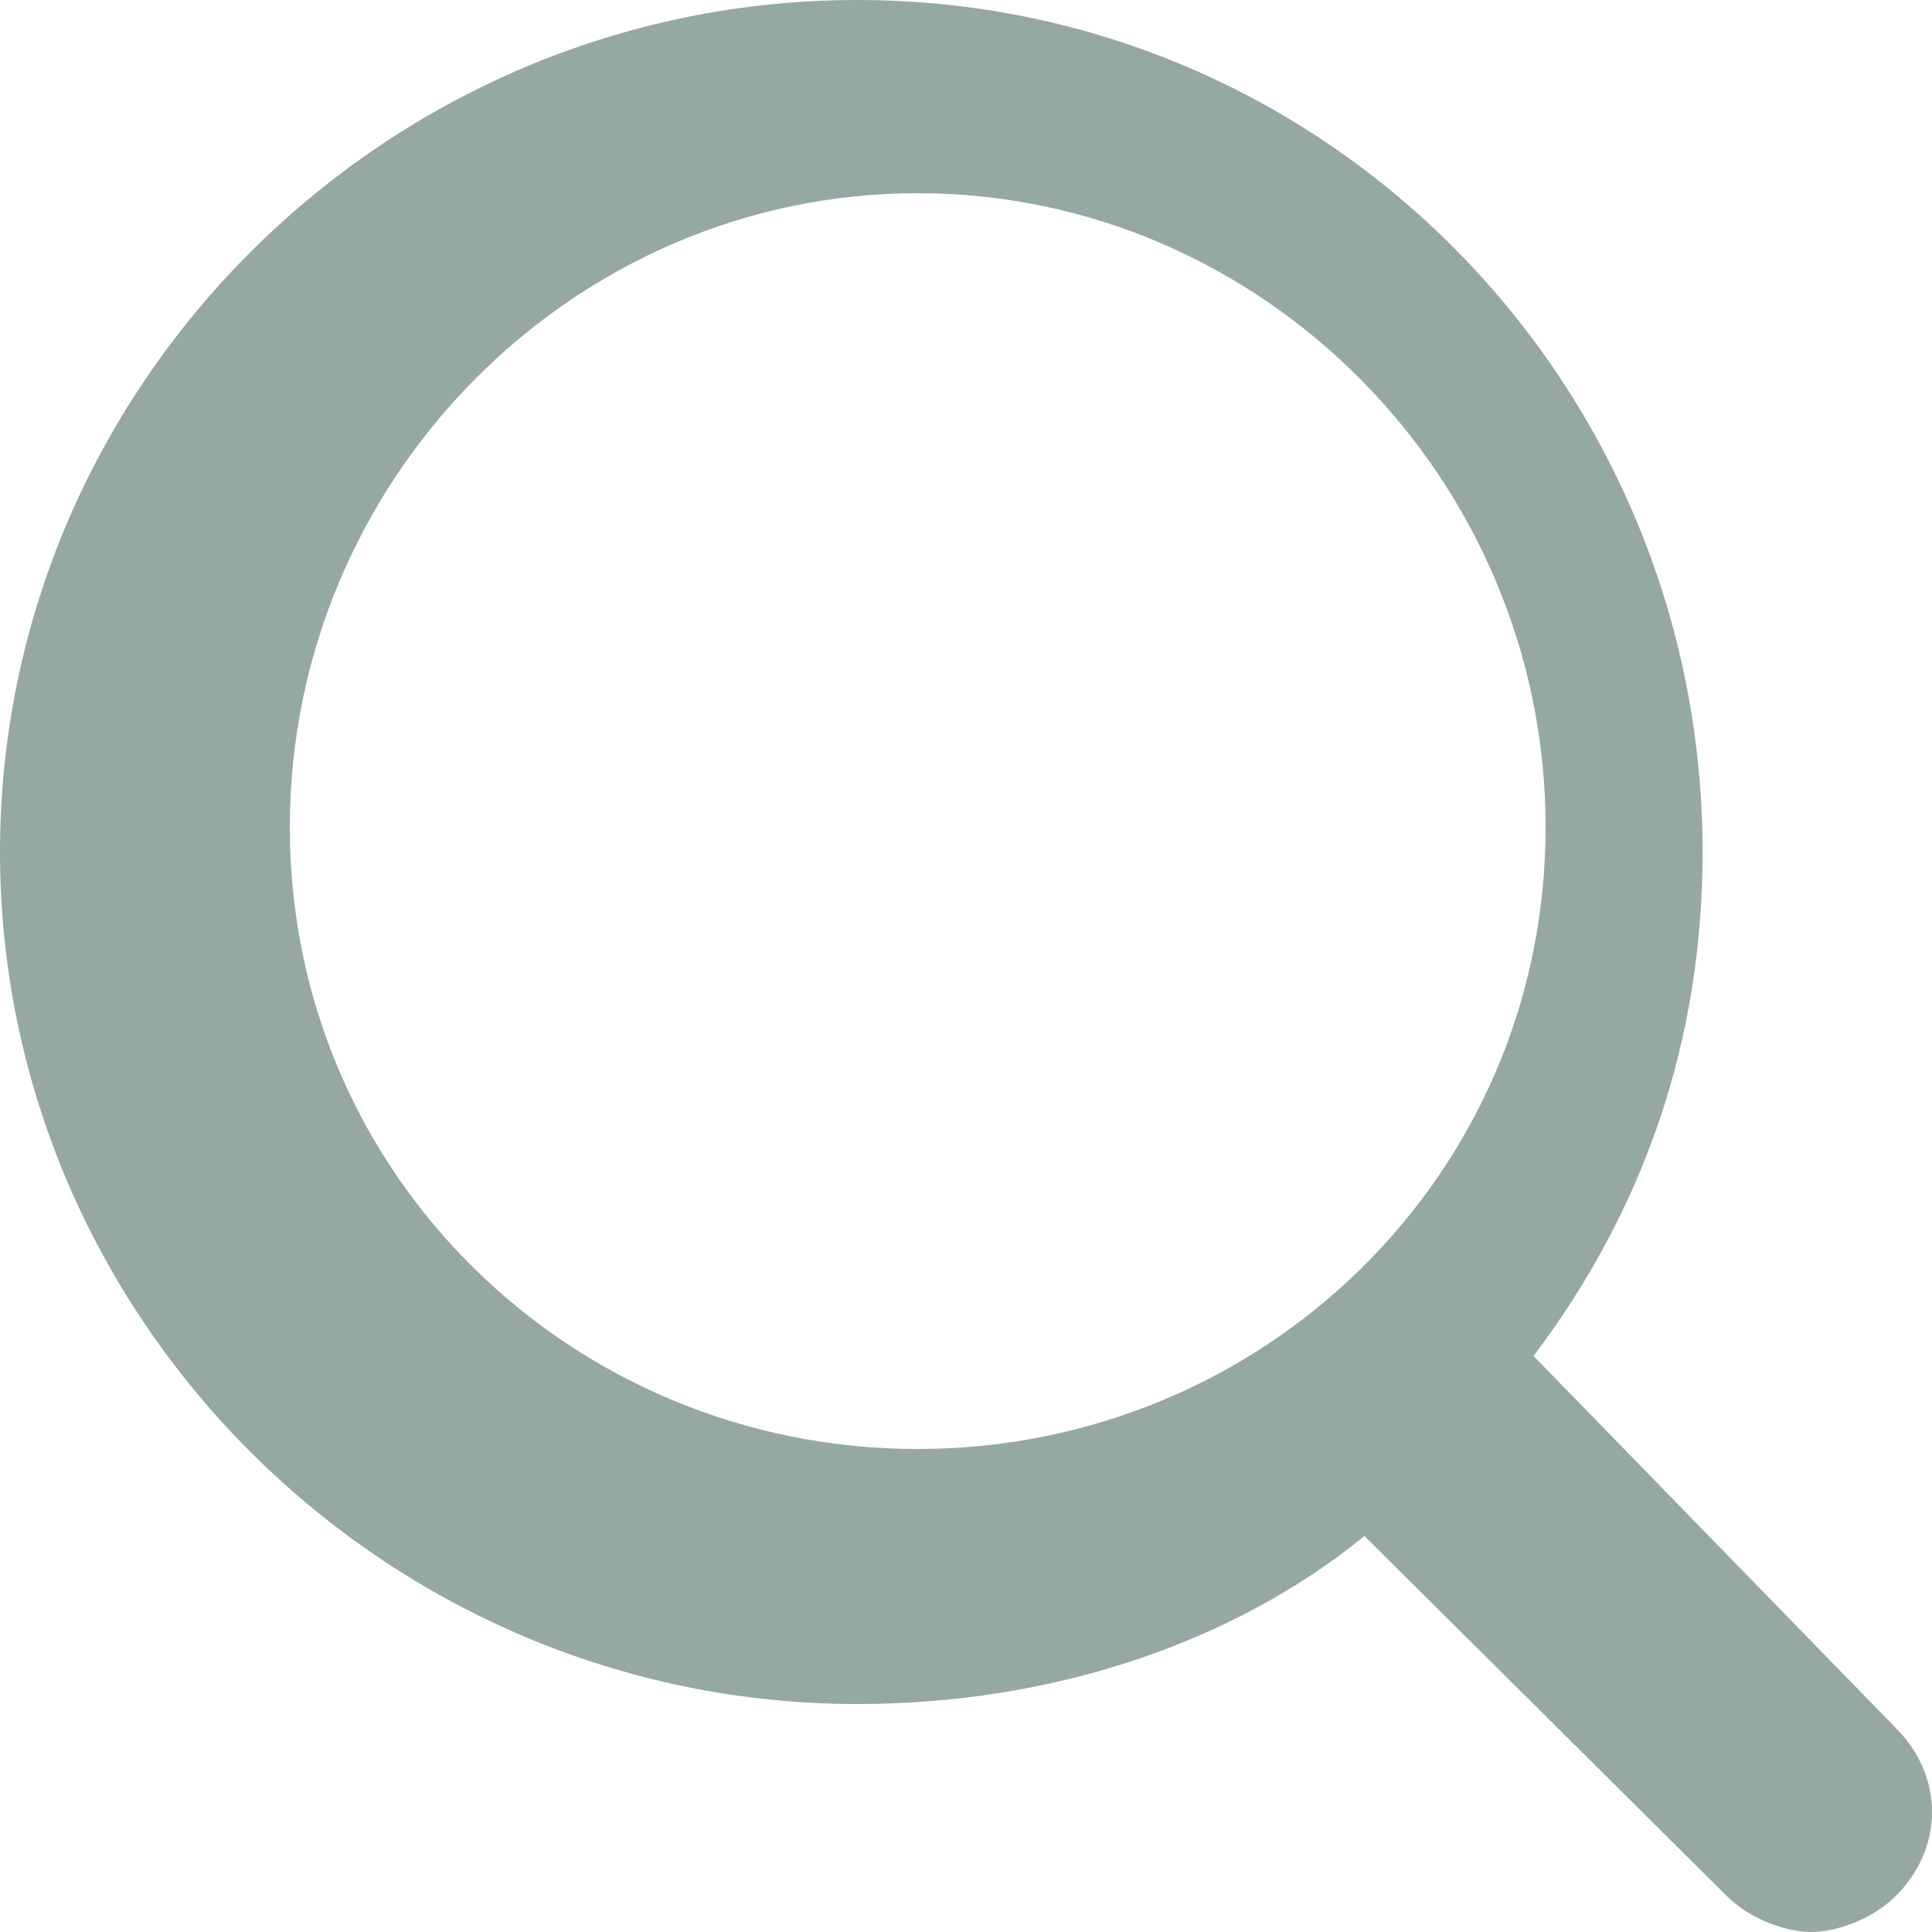 <?xml version="1.0" encoding="UTF-8"?>
<svg width="20px" height="20px" viewBox="0 0 20 20" version="1.1" xmlns="http://www.w3.org/2000/svg" xmlns:xlink="http://www.w3.org/1999/xlink">
    <!-- Generator: Sketch 45 (43475) - http://www.bohemiancoding.com/sketch -->
    <title>ui-16px-1_zoom</title>
    <desc>Created with Sketch.</desc>
    <defs></defs>
    <g id="Design" stroke="none" stroke-width="1" fill="none" fill-rule="evenodd">
        <g id="A02_NEDC_Nav_Sticky" transform="translate(-1284, -29)" fill-rule="nonzero" fill="#95A8A4">
            <g id="Nav" transform="translate(-443, 0)">
                <g id="ui-16px-1_zoom" transform="translate(1727, 29)">
                    <path d="M15.875,14.037 C17,12.547 17.625,10.807 17.625,8.82 C17.625,3.975 13.75,0 8.875,0 C4,0 0,3.975 0,8.82 C0,13.665 4,17.64 8.875,17.64 C10.875,17.64 12.75,17.019 14.125,15.901 L17.875,19.627 C18.125,19.876 18.5,20 18.75,20 C19,20 19.375,19.876 19.625,19.627 C20.125,19.13 20.125,18.385 19.625,17.888 L15.875,14.037 Z M9.5,15 C5.931,15 3,12.168 3,8.564 C3,4.96 5.931,2 9.5,2 C13.069,2 16,4.96 16,8.564 C16,12.168 13.069,15 9.5,15 Z" id="Shape"></path>
                </g>
            </g>
        </g>
    </g>
</svg>